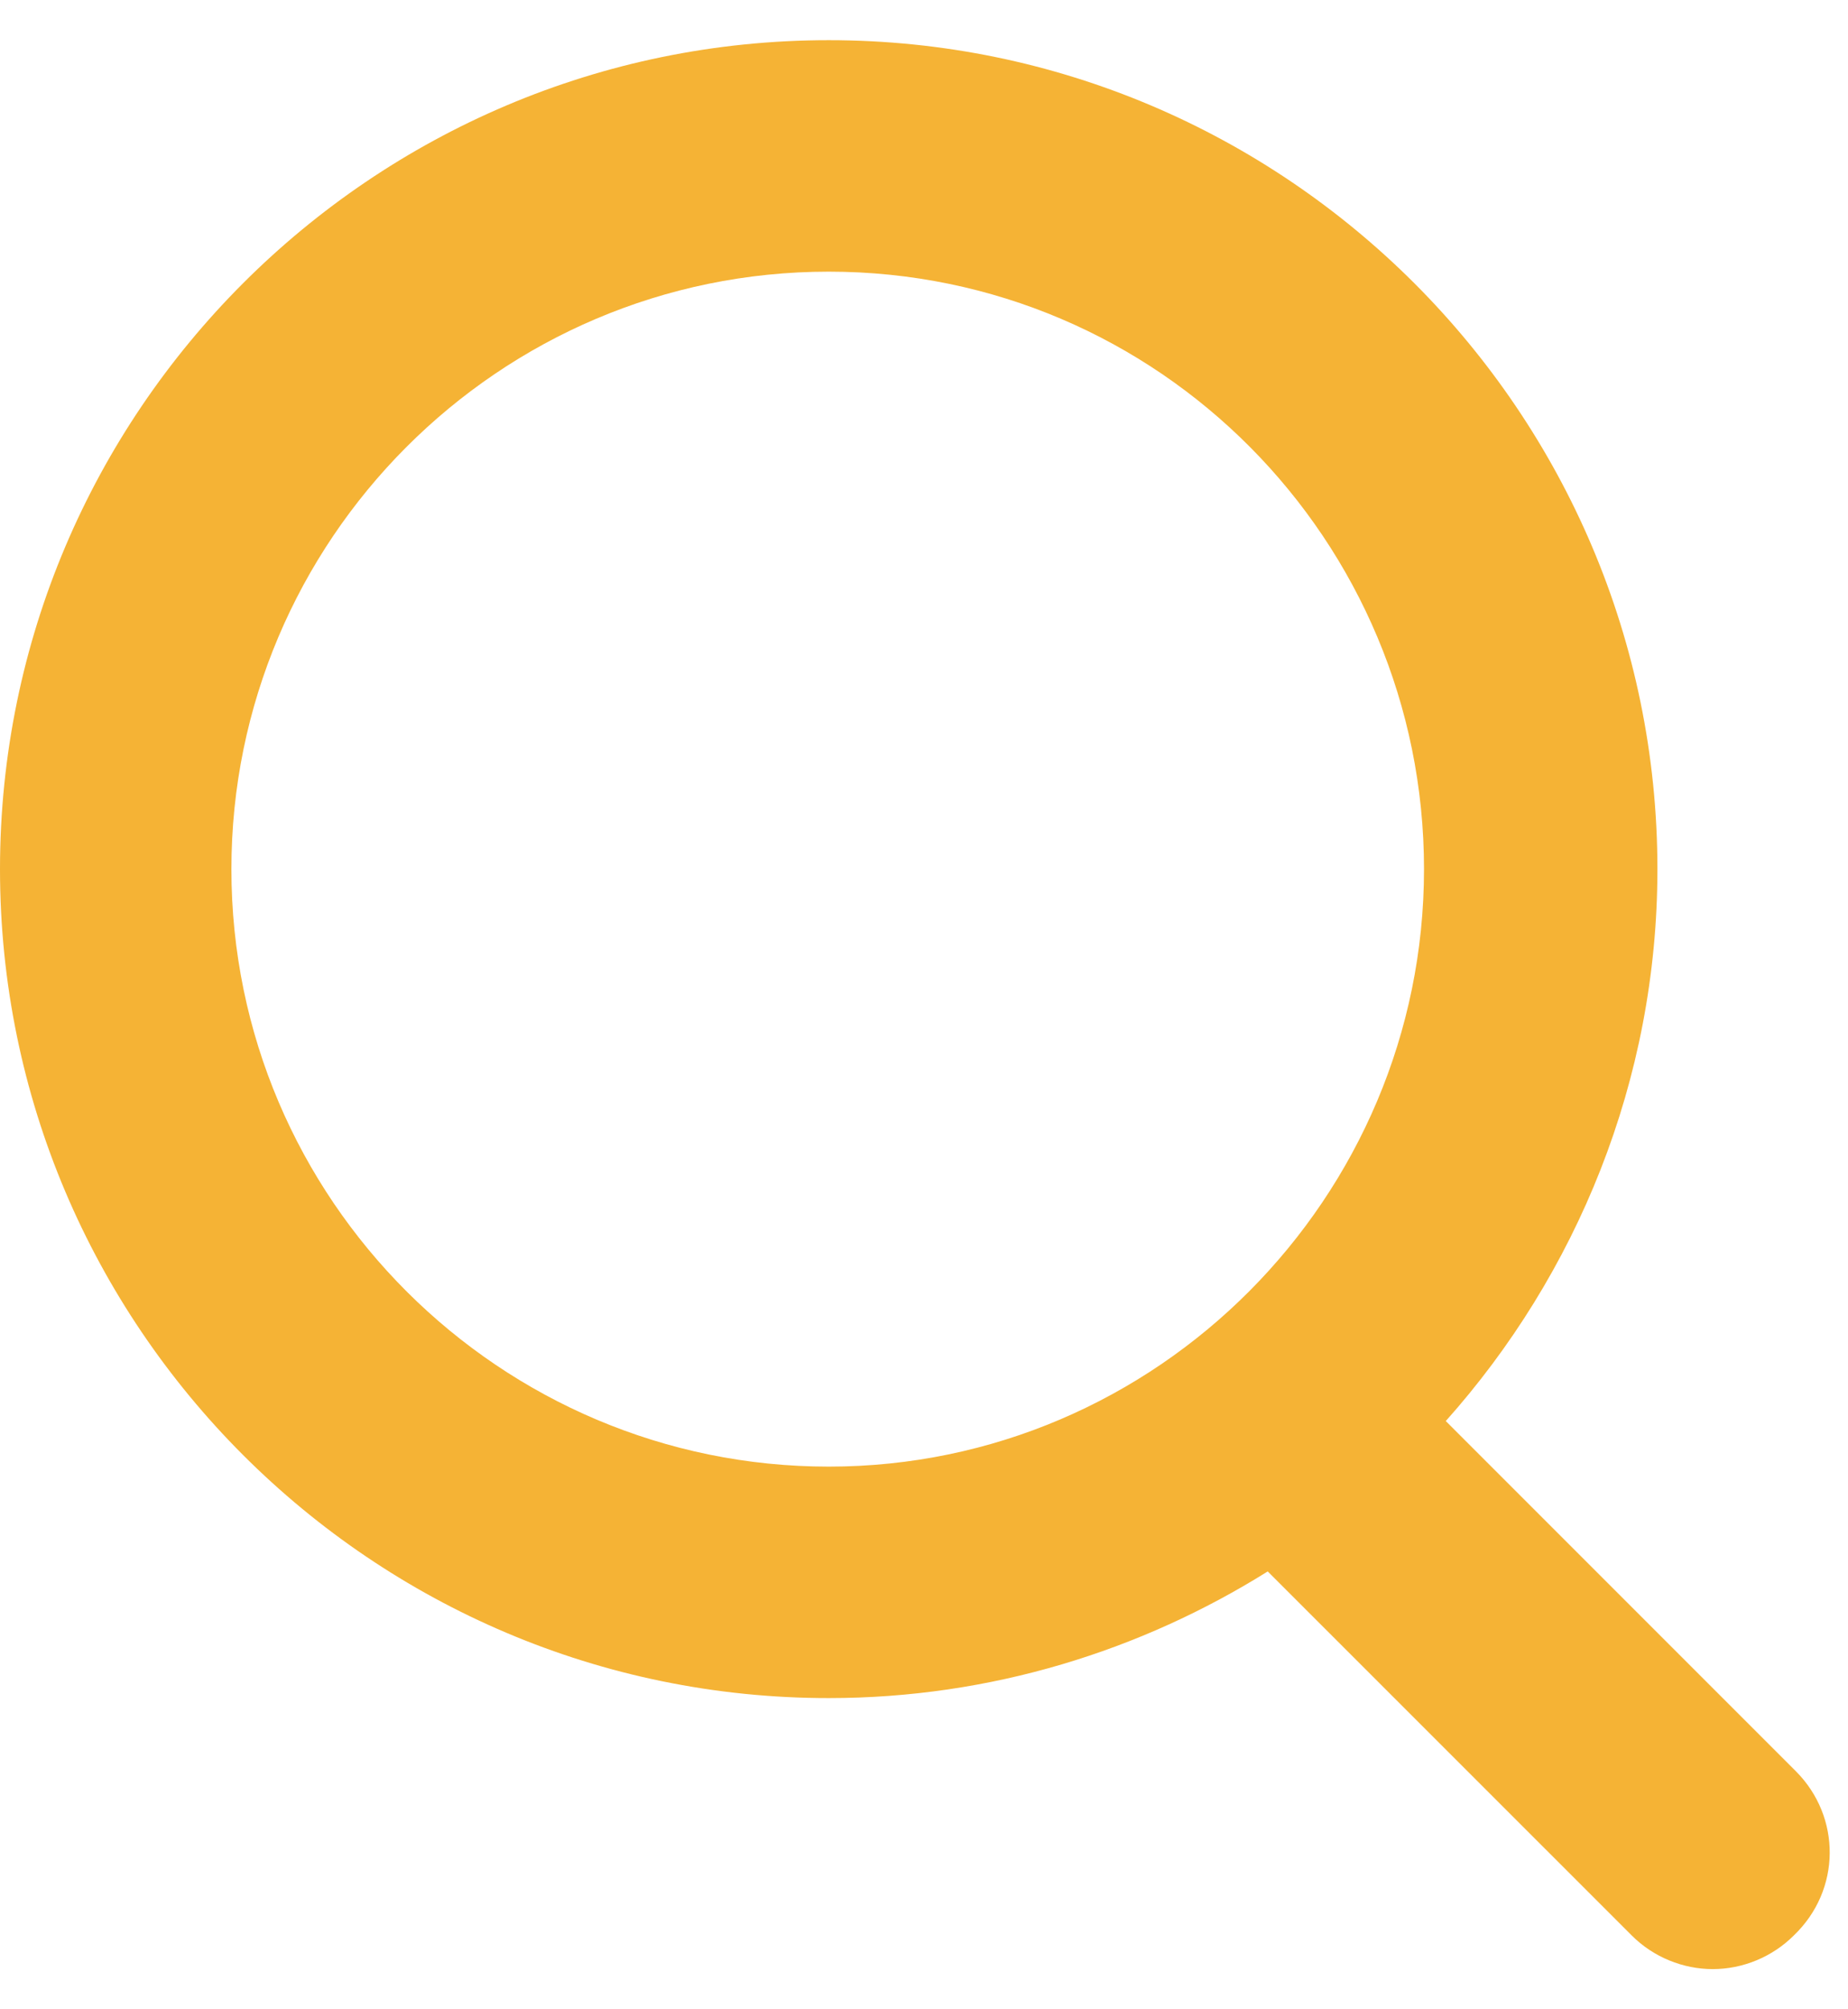 <svg width="23" height="25" viewBox="0 0 23 25" fill="none" xmlns="http://www.w3.org/2000/svg">
<path d="M22.351 22.038L17.994 17.681C19.619 15.86 20.628 13.448 20.628 10.814C20.628 5.128 16 0.5 10.314 0.5C4.628 0.5 0 5.128 0 10.814C0 16.5 4.628 21.128 10.314 21.128C12.332 21.128 14.203 20.537 15.778 19.552L20.308 24.081C20.578 24.352 20.948 24.5 21.317 24.5C21.686 24.5 22.055 24.352 22.326 24.081C22.917 23.515 22.917 22.605 22.351 22.038ZM2.88 10.814C2.88 6.728 6.203 3.38 10.314 3.38C14.425 3.38 17.723 6.728 17.723 10.814C17.723 14.9 14.4 18.248 10.314 18.248C6.228 18.248 2.88 14.925 2.88 10.814Z" fill="#F5B335"/>
</svg>
